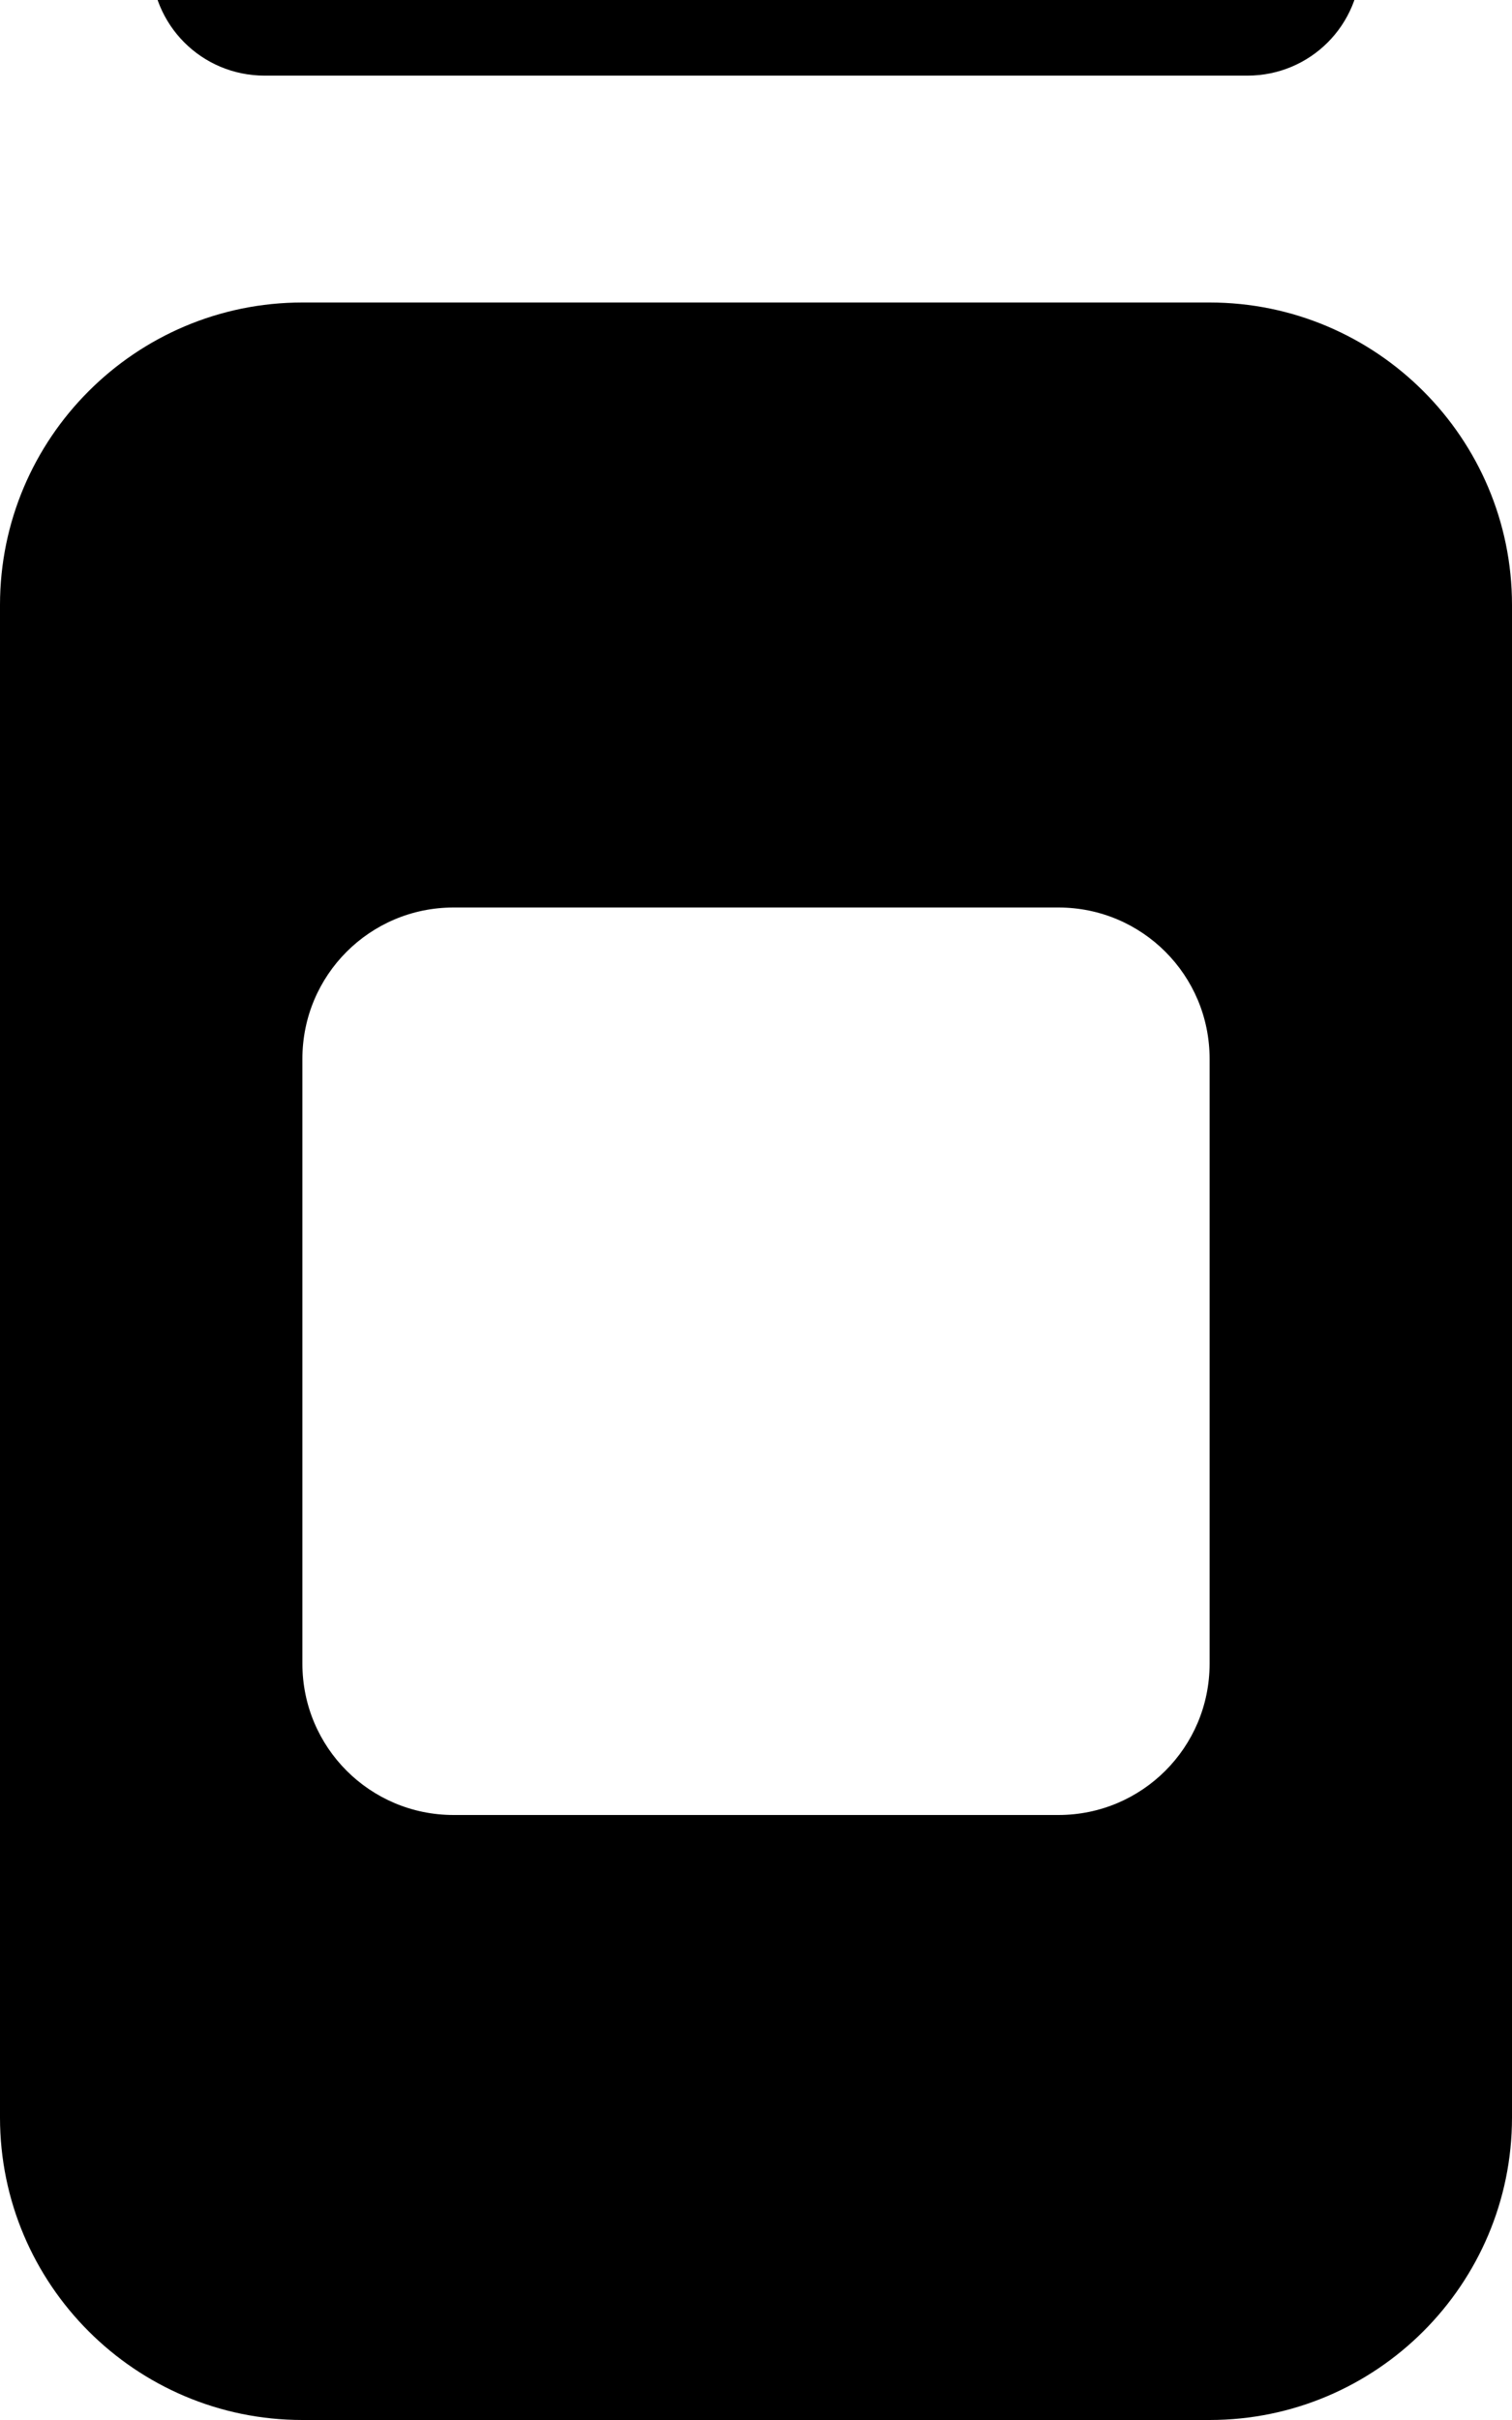 <svg xmlns="http://www.w3.org/2000/svg" data-prefix="fas" data-icon="jar" class="svg-inline--fa fa-jar" role="img" viewBox="0 0 320 512" aria-hidden="true"><path fill="currentColor" d="M32-8c0-13.3 10.7-24 24-24l208 0c13.3 0 24 10.7 24 24s-10.7 24-24 24L56 16C42.7 16 32 5.3 32-8zM0 128C0 92.7 28.7 64 64 64l192 0c35.3 0 64 28.7 64 64l0 320c0 35.3-28.7 64-64 64L64 512c-35.3 0-64-28.7-64-64L0 128zm96 64c-17.7 0-32 14.3-32 32l0 128c0 17.7 14.3 32 32 32l128 0c17.7 0 32-14.3 32-32l0-128c0-17.7-14.3-32-32-32L96 192z"></path></svg>